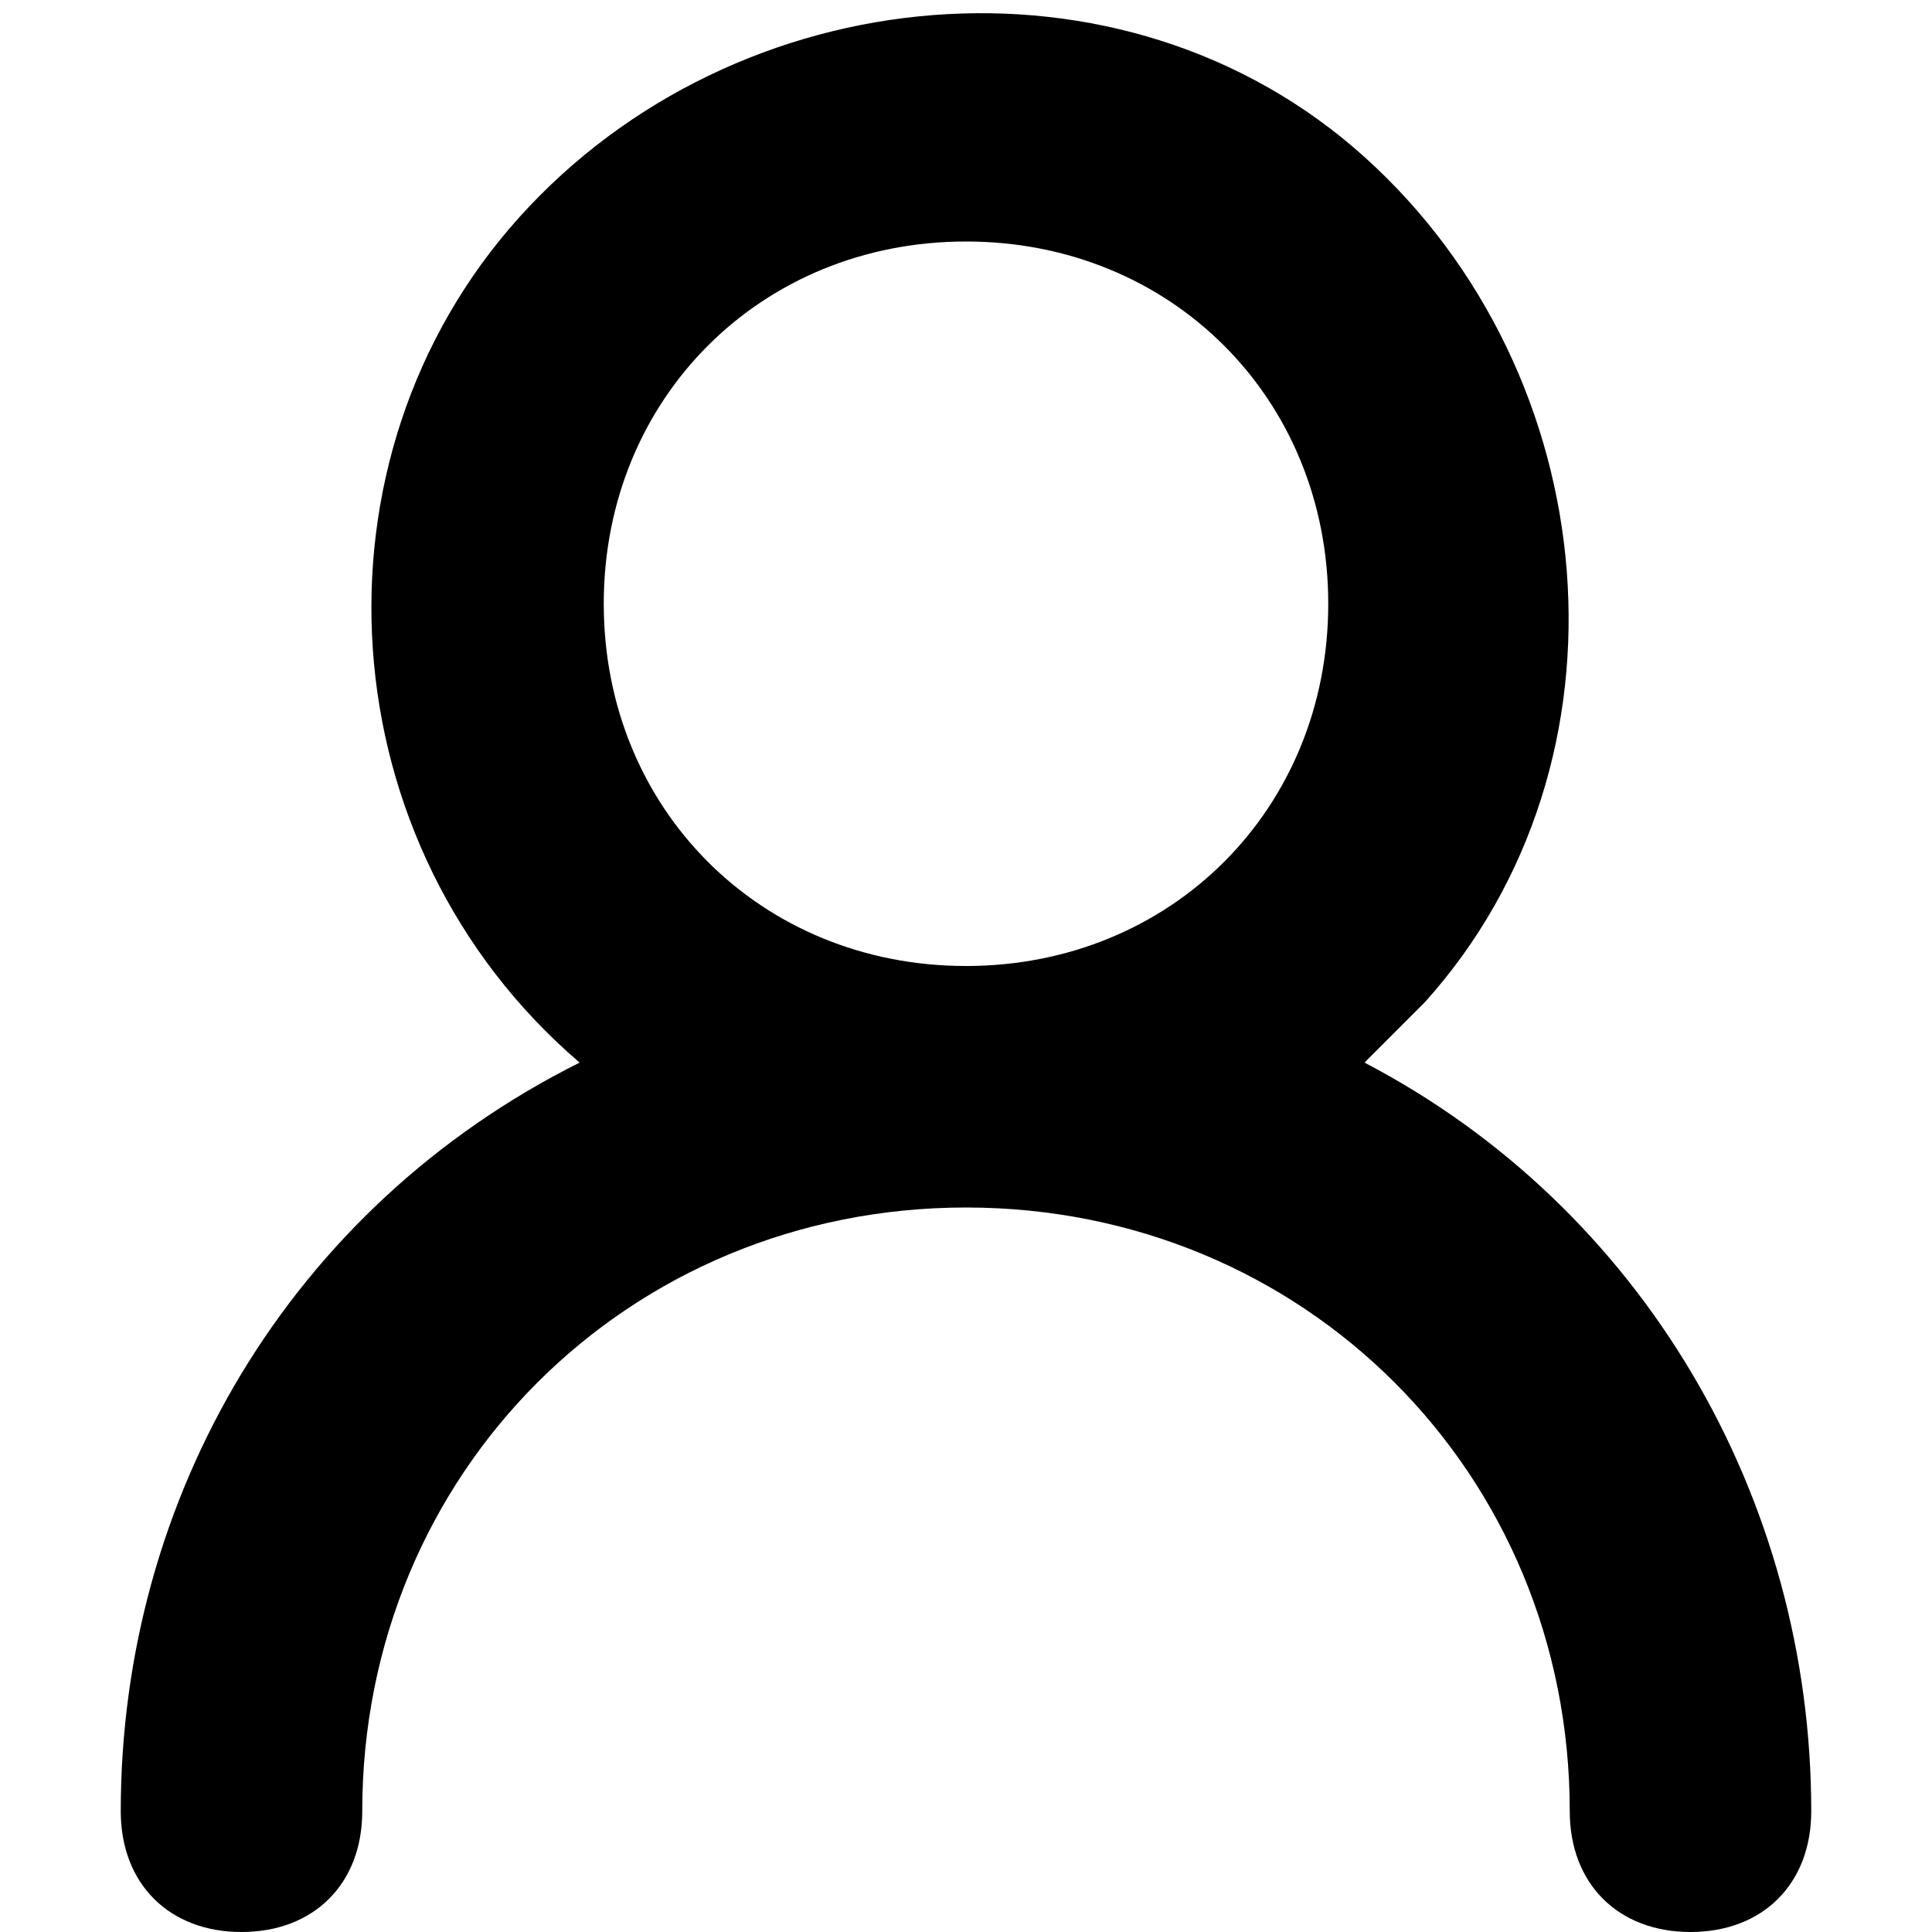 <svg xmlns="http://www.w3.org/2000/svg" viewBox="0 0 16 16">
<path d="M15,15c0,0.6-0.4,1-1,1s-1-0.4-1-1c0-2.8-2.2-5-5-5s-5,2.2-5,5c0,0.6-0.4,1-1,1s-1-0.4-1-1 c0-2.6,1.4-5,3.8-6.2c-2.1-1.8-2.3-5-0.5-7s5-2.3,7-0.5s2.3,5,0.5,7c-0.2,0.2-0.4,0.4-0.5,0.5C13.6,10,15,12.4,15,15z M8,2 C6.3,2,5,3.3,5,5s1.3,3,3,3s3-1.3,3-3S9.7,2,8,2z"/>
</svg>